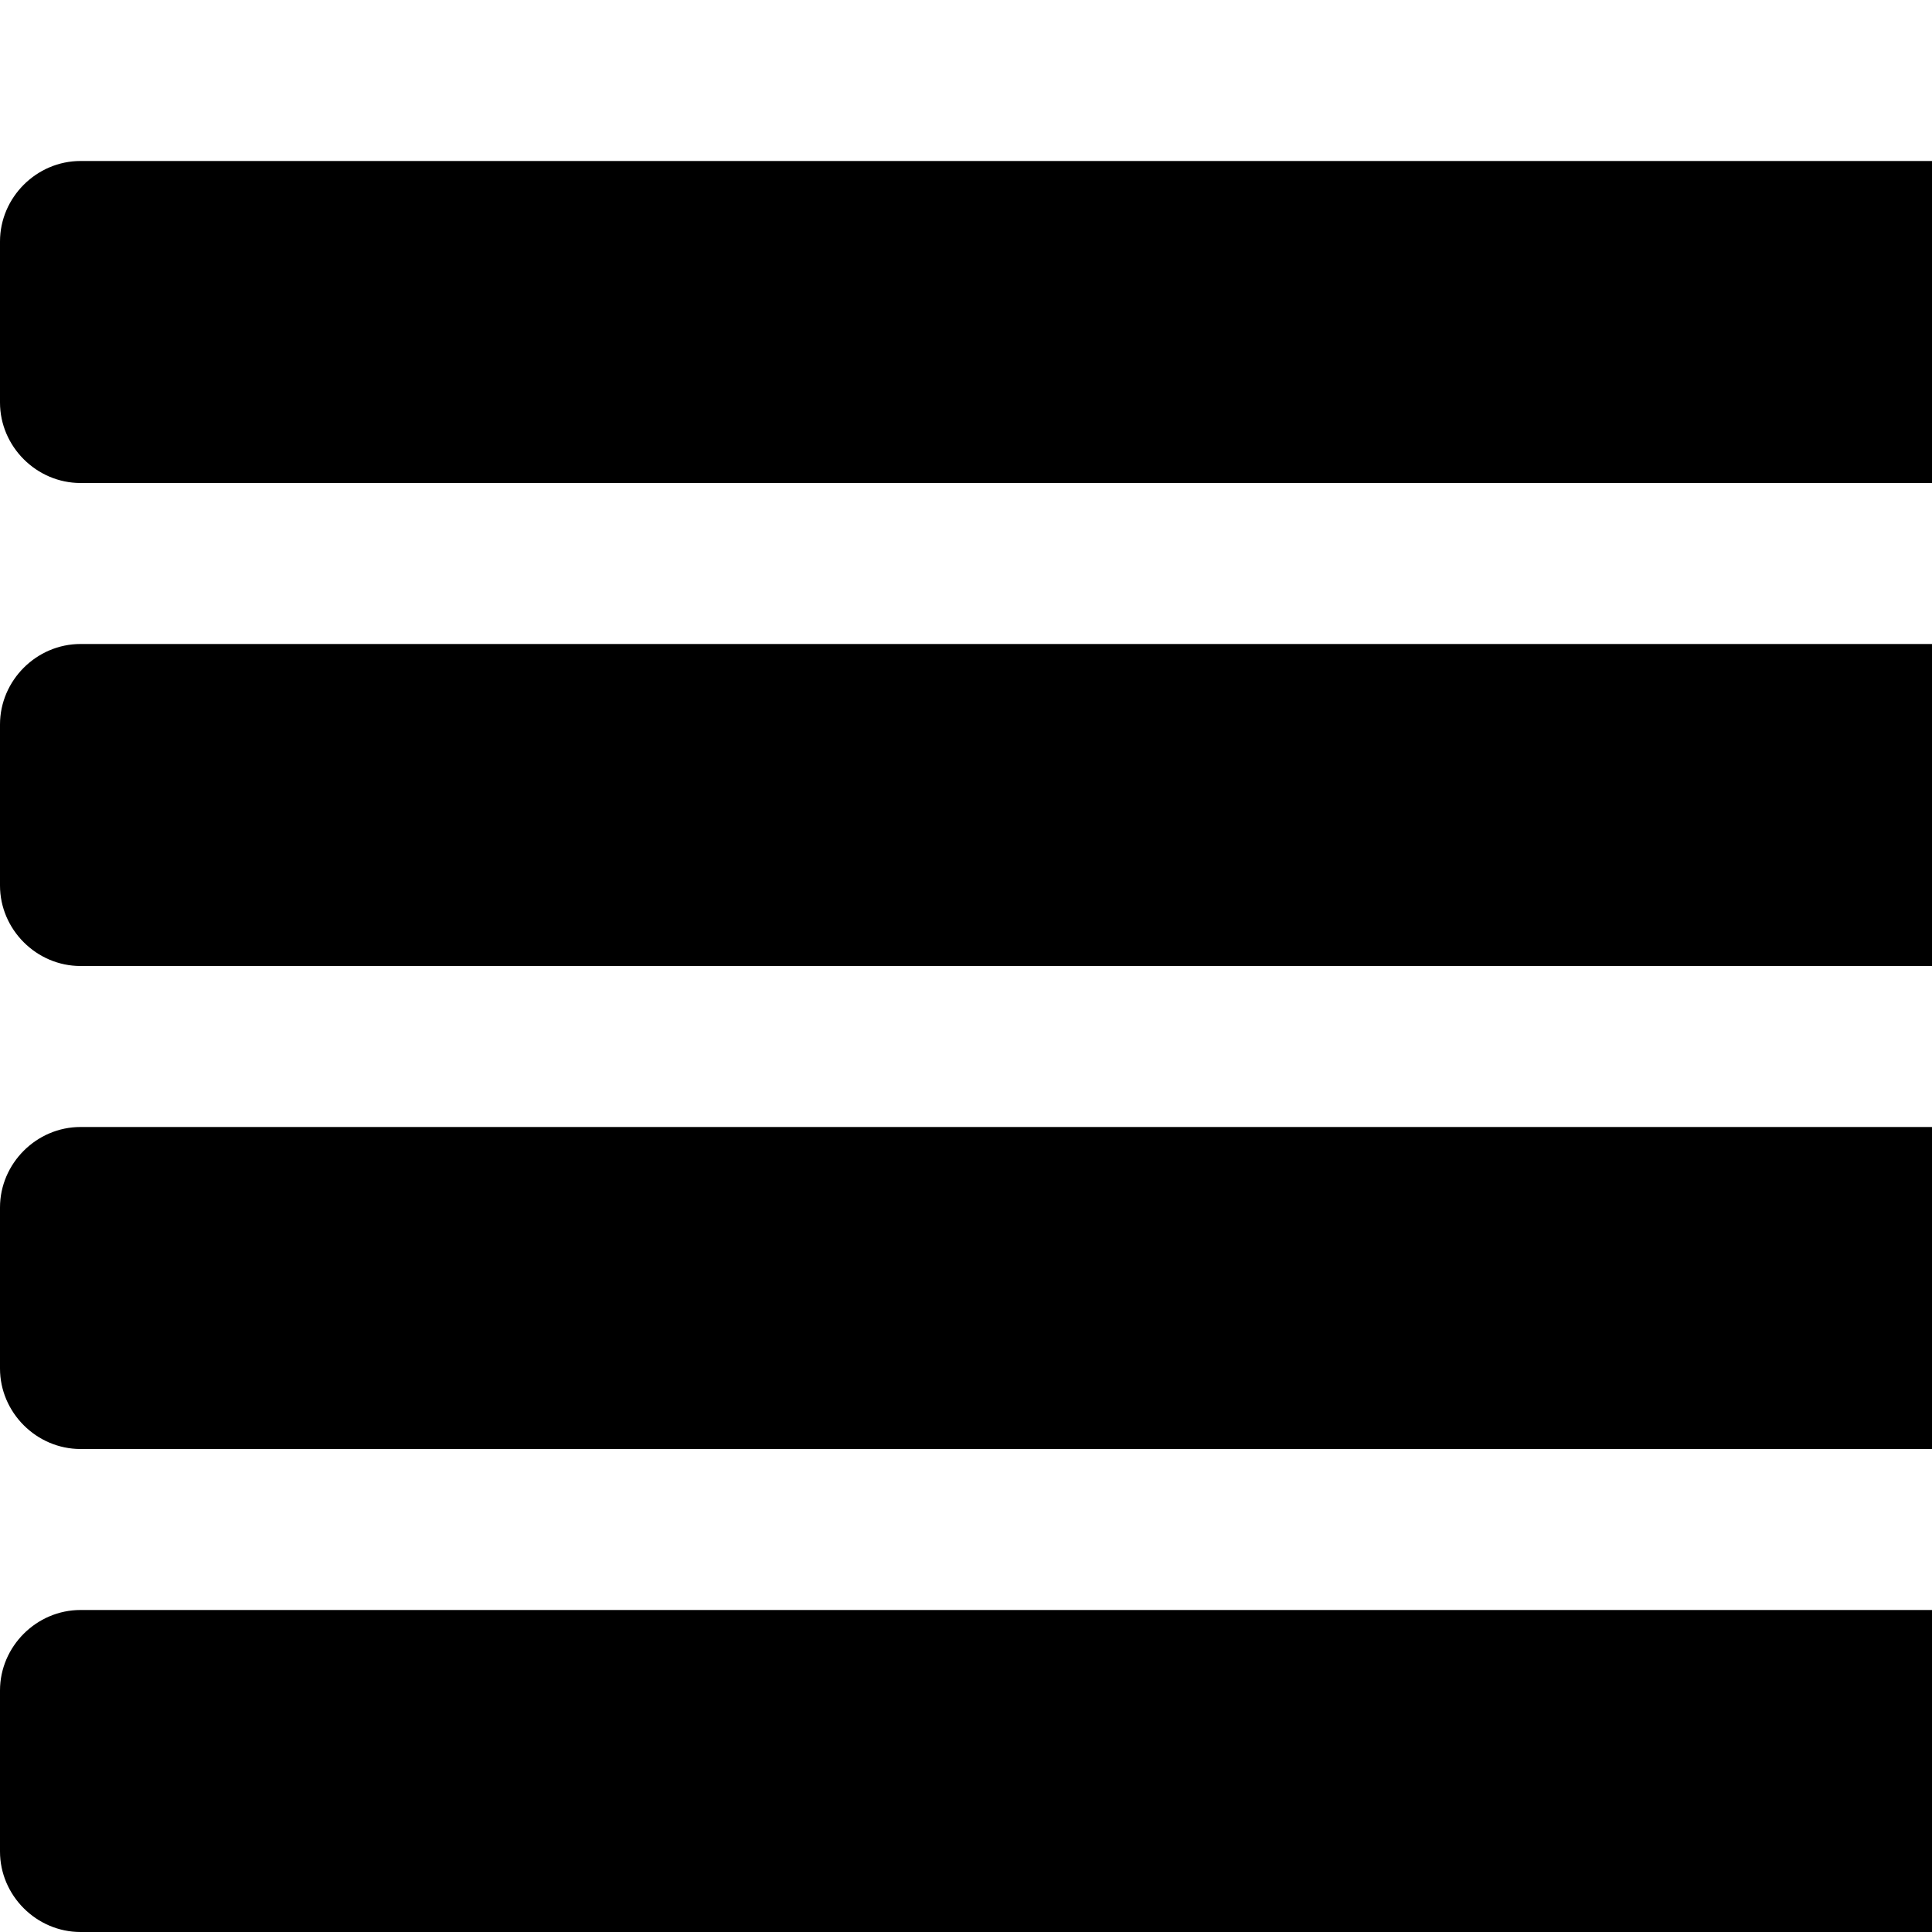 <svg width="1536" height="1536" xmlns="http://www.w3.org/2000/svg">
    <path d="M1792 1344v128c0 35-29 64-64 64H64c-35 0-64-29-64-64v-128c0-35 29-64 64-64h1664c35 0 64 29 64 64zm0-384v128c0 35-29 64-64 64H64c-35 0-64-29-64-64V960c0-35 29-64 64-64h1664c35 0 64 29 64 64zm0-384v128c0 35-29 64-64 64H64c-35 0-64-29-64-64V576c0-35 29-64 64-64h1664c35 0 64 29 64 64zm0-384v128c0 35-29 64-64 64H64c-35 0-64-29-64-64V192c0-35 29-64 64-64h1664c35 0 64 29 64 64z"/>
</svg>
